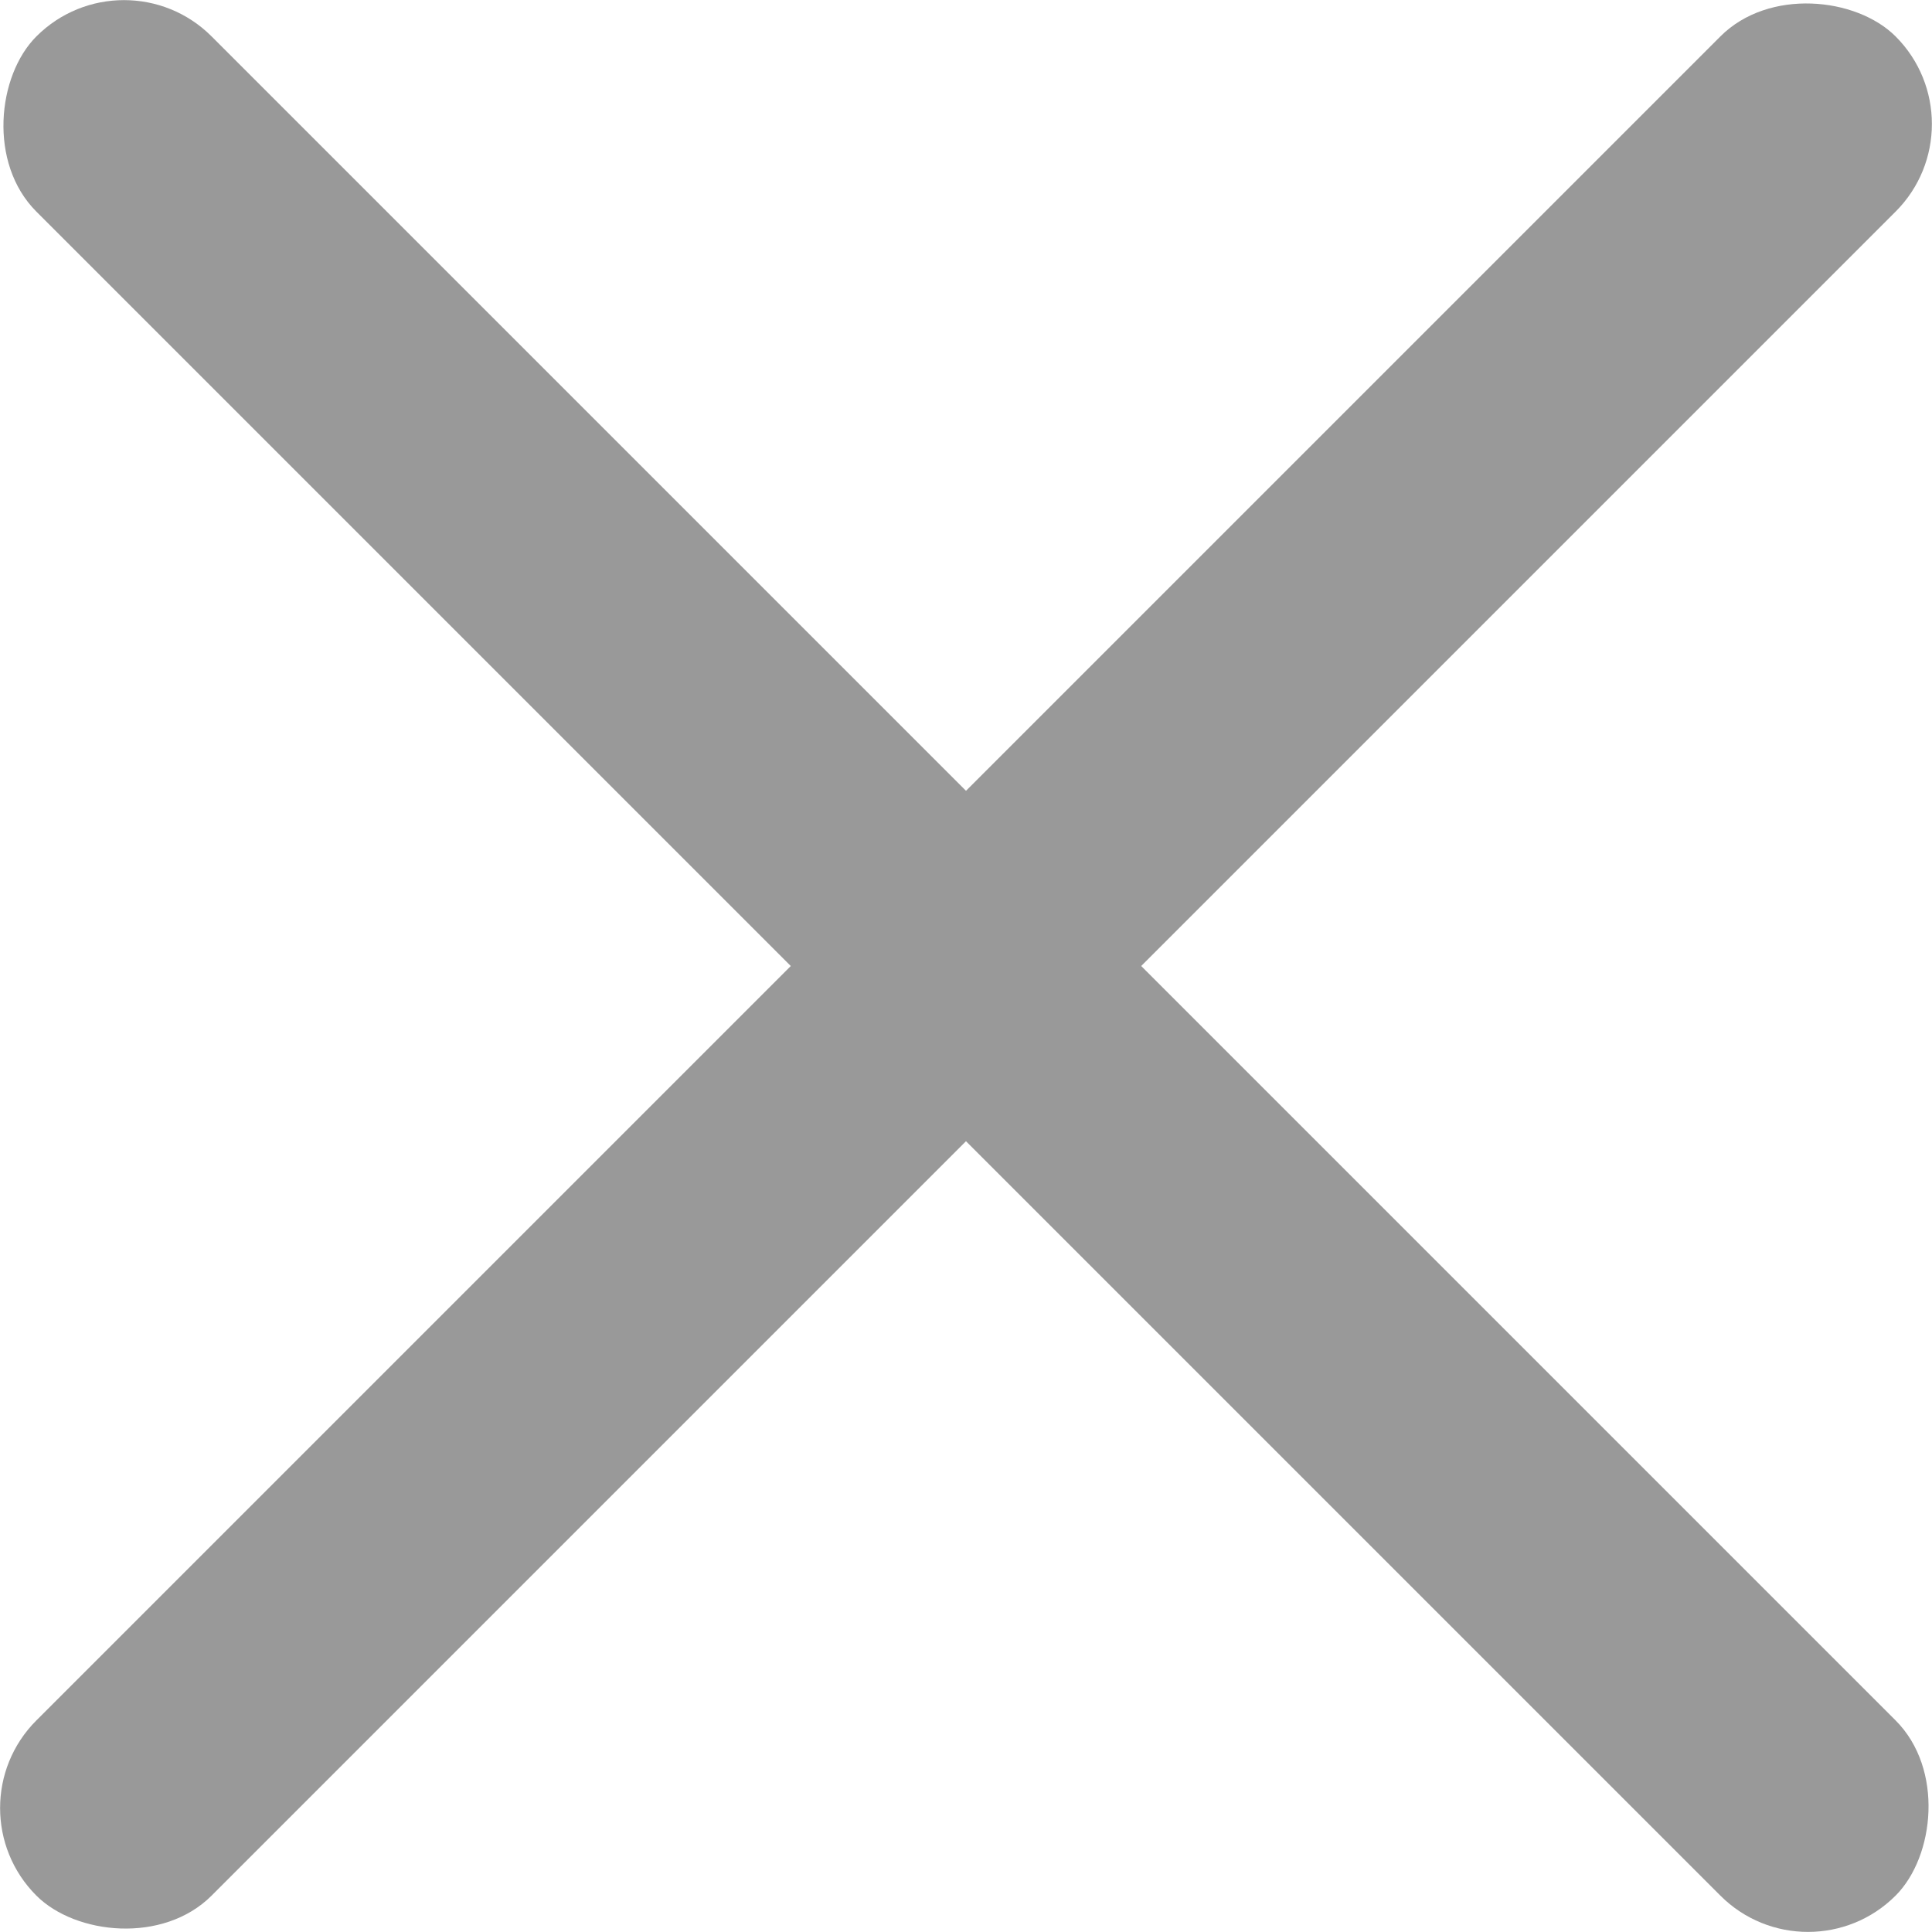 <?xml version="1.0" encoding="UTF-8" standalone="no"?>
<!-- Created with Inkscape (http://www.inkscape.org/) -->

<svg
   xmlns:dc="http://purl.org/dc/elements/1.1/"
   xmlns:cc="http://creativecommons.org/ns#"
   xmlns:rdf="http://www.w3.org/1999/02/22-rdf-syntax-ns#"
   xmlns:svg="http://www.w3.org/2000/svg"
   xmlns="http://www.w3.org/2000/svg"
   xmlns:sodipodi="http://sodipodi.sourceforge.net/DTD/sodipodi-0.dtd"
   xmlns:inkscape="http://www.inkscape.org/namespaces/inkscape"
   width="74.266mm"
   height="74.266mm"
   viewBox="0 0 74.266 74.266"
   version="1.1"
   id="svg8"
   inkscape:version="0.92.3 (2405546, 2018-03-11)"
   sodipodi:docname="cross.svg">
  <defs
     id="defs2" />
  <sodipodi:namedview
     id="base"
     pagecolor="#ffffff"
     bordercolor="#666666"
     borderopacity="1.0"
     inkscape:pageopacity="0.0"
     inkscape:pageshadow="2"
     inkscape:zoom="1"
     inkscape:cx="-3.2255872"
     inkscape:cy="95.254387"
     inkscape:document-units="mm"
     inkscape:current-layer="g3767"
     showgrid="false"
     inkscape:snap-grids="false"
     inkscape:window-width="1920"
     inkscape:window-height="1001"
     inkscape:window-x="-9"
     inkscape:window-y="-9"
     inkscape:window-maximized="1"
     fit-margin-top="0"
     fit-margin-left="0"
     fit-margin-right="0"
     fit-margin-bottom="0" />
  <g
     inkscape:label="Layer 1"
     inkscape:groupmode="layer"
     id="layer1"
     transform="translate(-0.173,0.219)">
    <g
       id="g60">
      <g
         id="g3767"
         transform="rotate(-45,48.654,14.628)">
        <rect
           style="fill:#999999;stroke-width:0.265"
           id="rect41"
           width="101.071"
           height="9.525"
           x="-28.173"
           y="-29.633"
           ry="4.762"
           transform="rotate(90)" />
        <rect
           style="fill:#999999;stroke-width:0.265"
           id="rect41-5"
           width="101.071"
           height="9.525"
           x="-75.406"
           y="-27.125"
           ry="4.762"
           transform="scale(-1)" />
      </g>
    </g>
  </g>
</svg>
